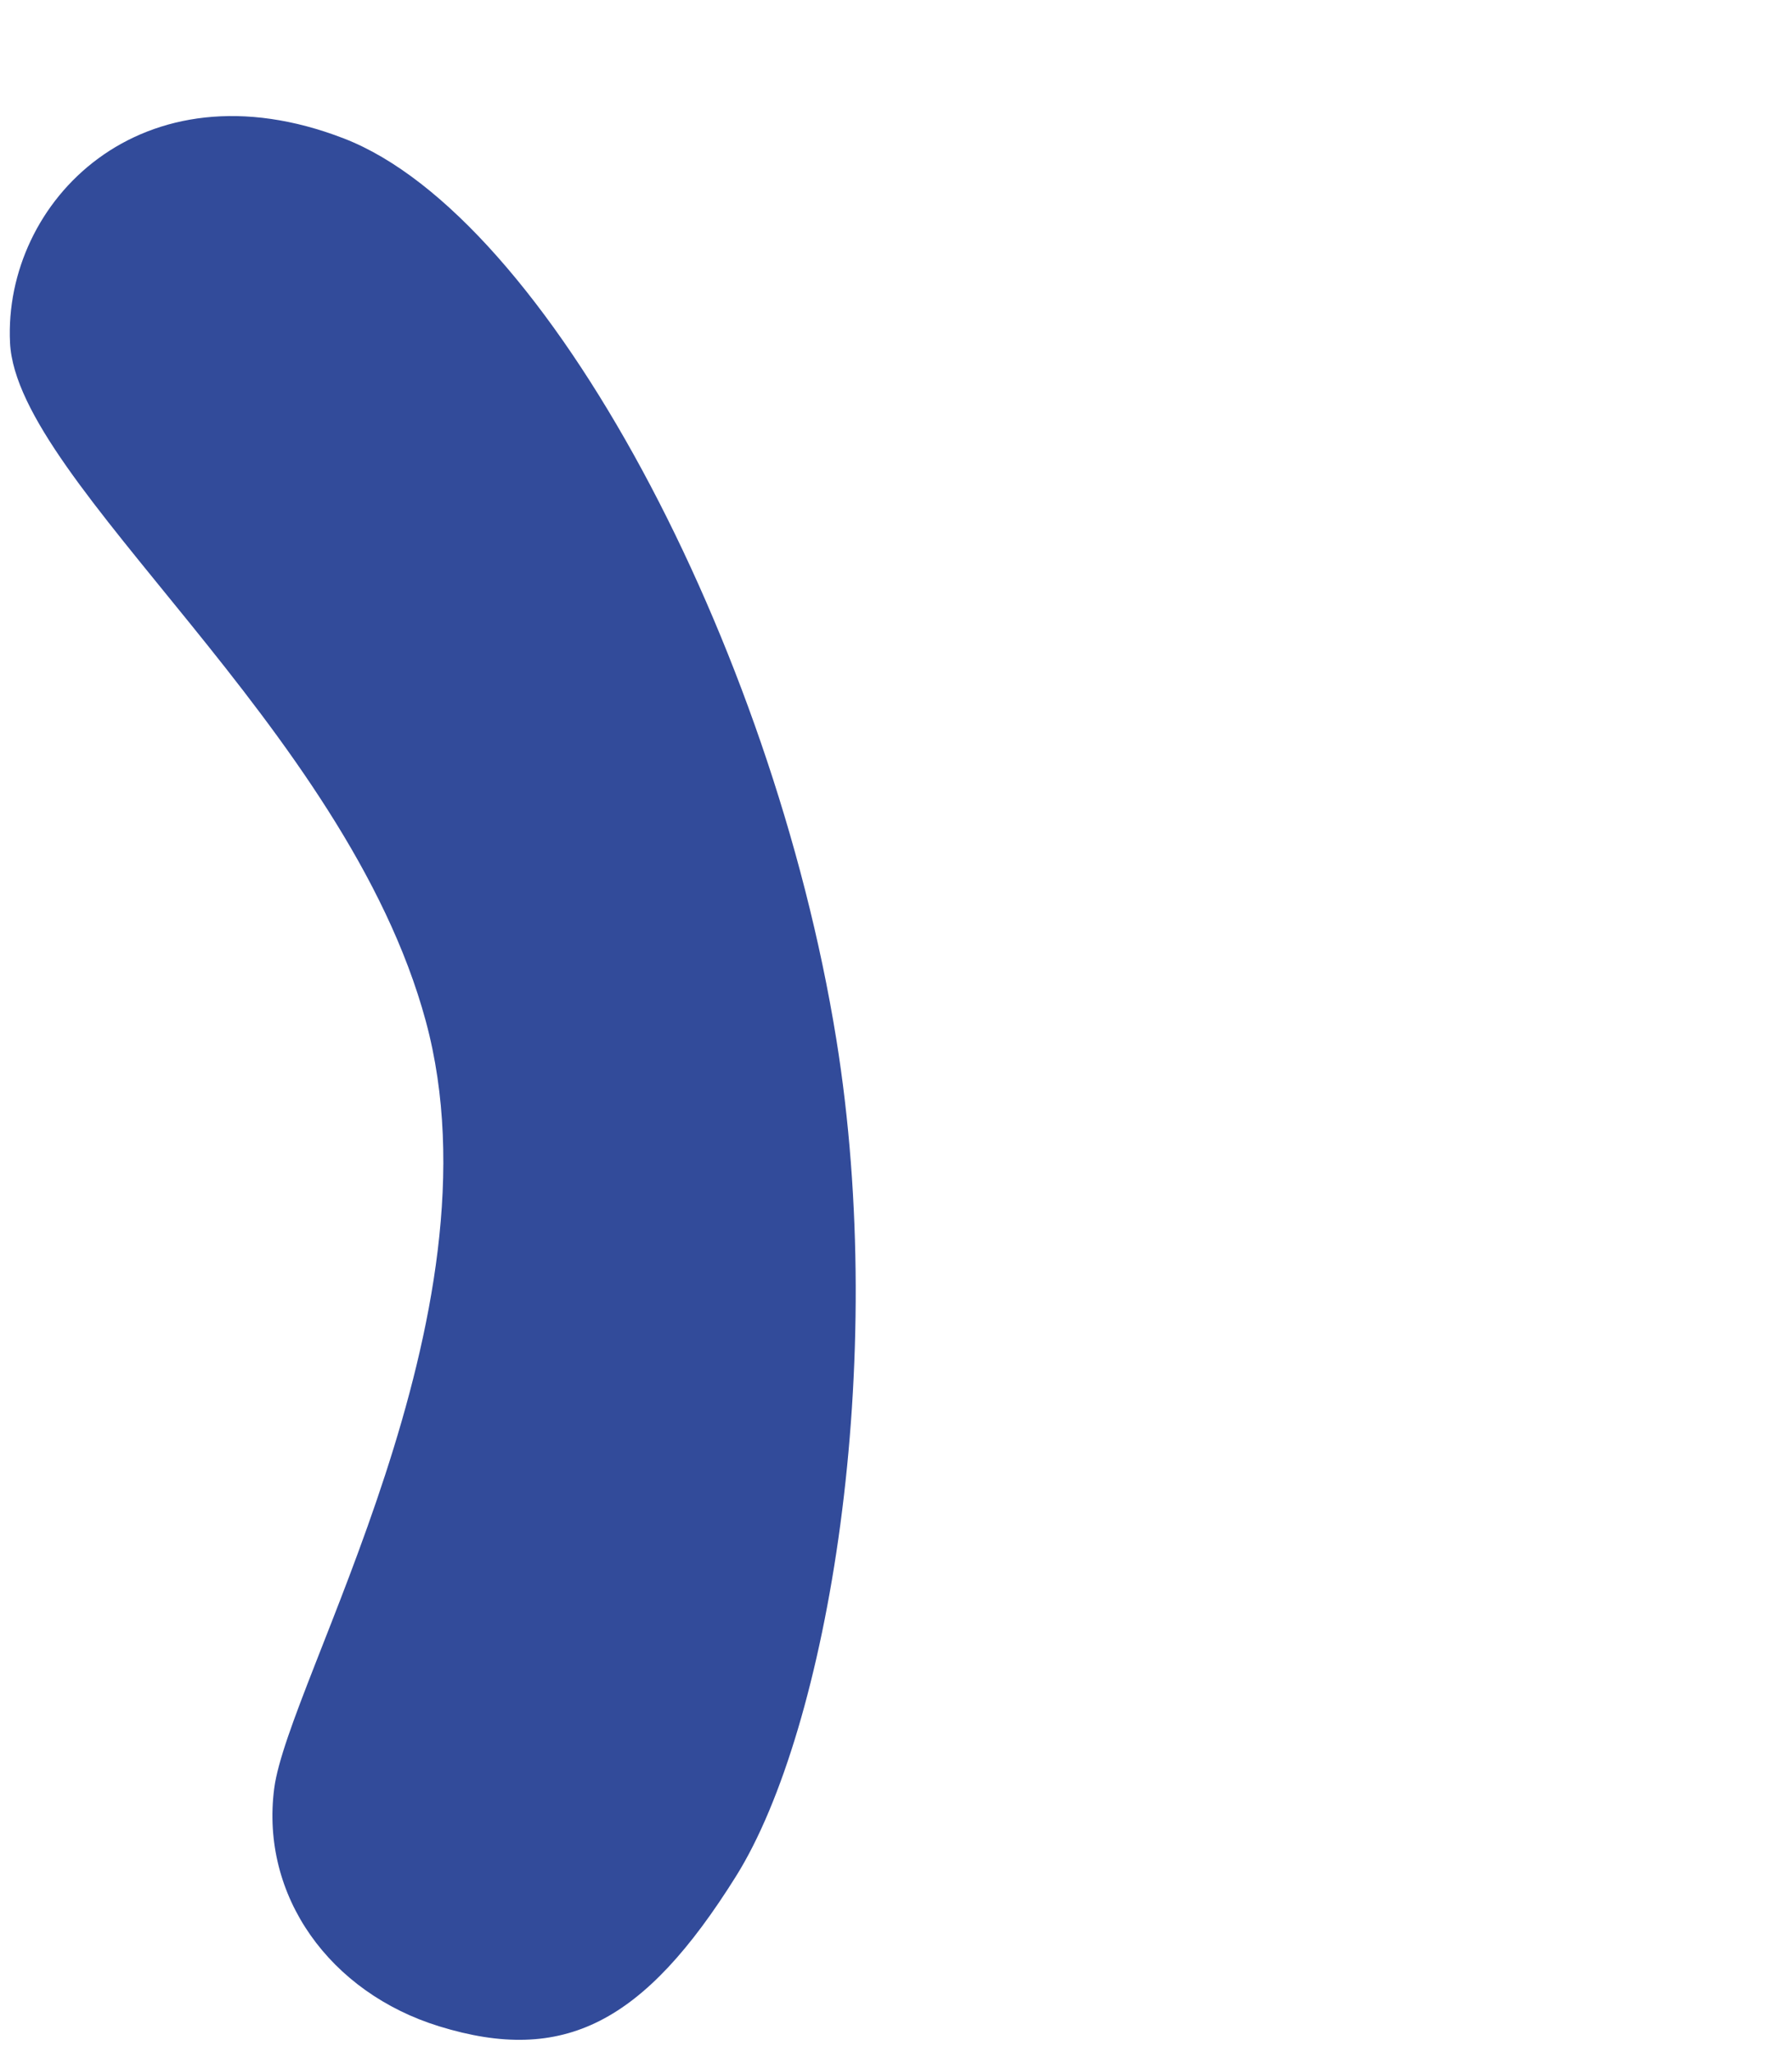 <svg width="69" height="79" viewBox="0 0 69 79" fill="none" xmlns="http://www.w3.org/2000/svg">
<path d="M13.238 5.329C5.423 2.309 0.125 7.784 0.386 13.194C0.646 18.603 13.327 27.966 16.396 39.312C19.465 50.657 11.097 64.696 10.558 68.846C10.02 72.996 12.706 76.707 16.914 78.004C21.698 79.479 24.799 77.888 28.342 72.222C31.886 66.556 34.221 52.506 32.201 39.999C29.747 24.814 21.053 8.348 13.238 5.329Z" fill="#324B9A"/>
</svg>
